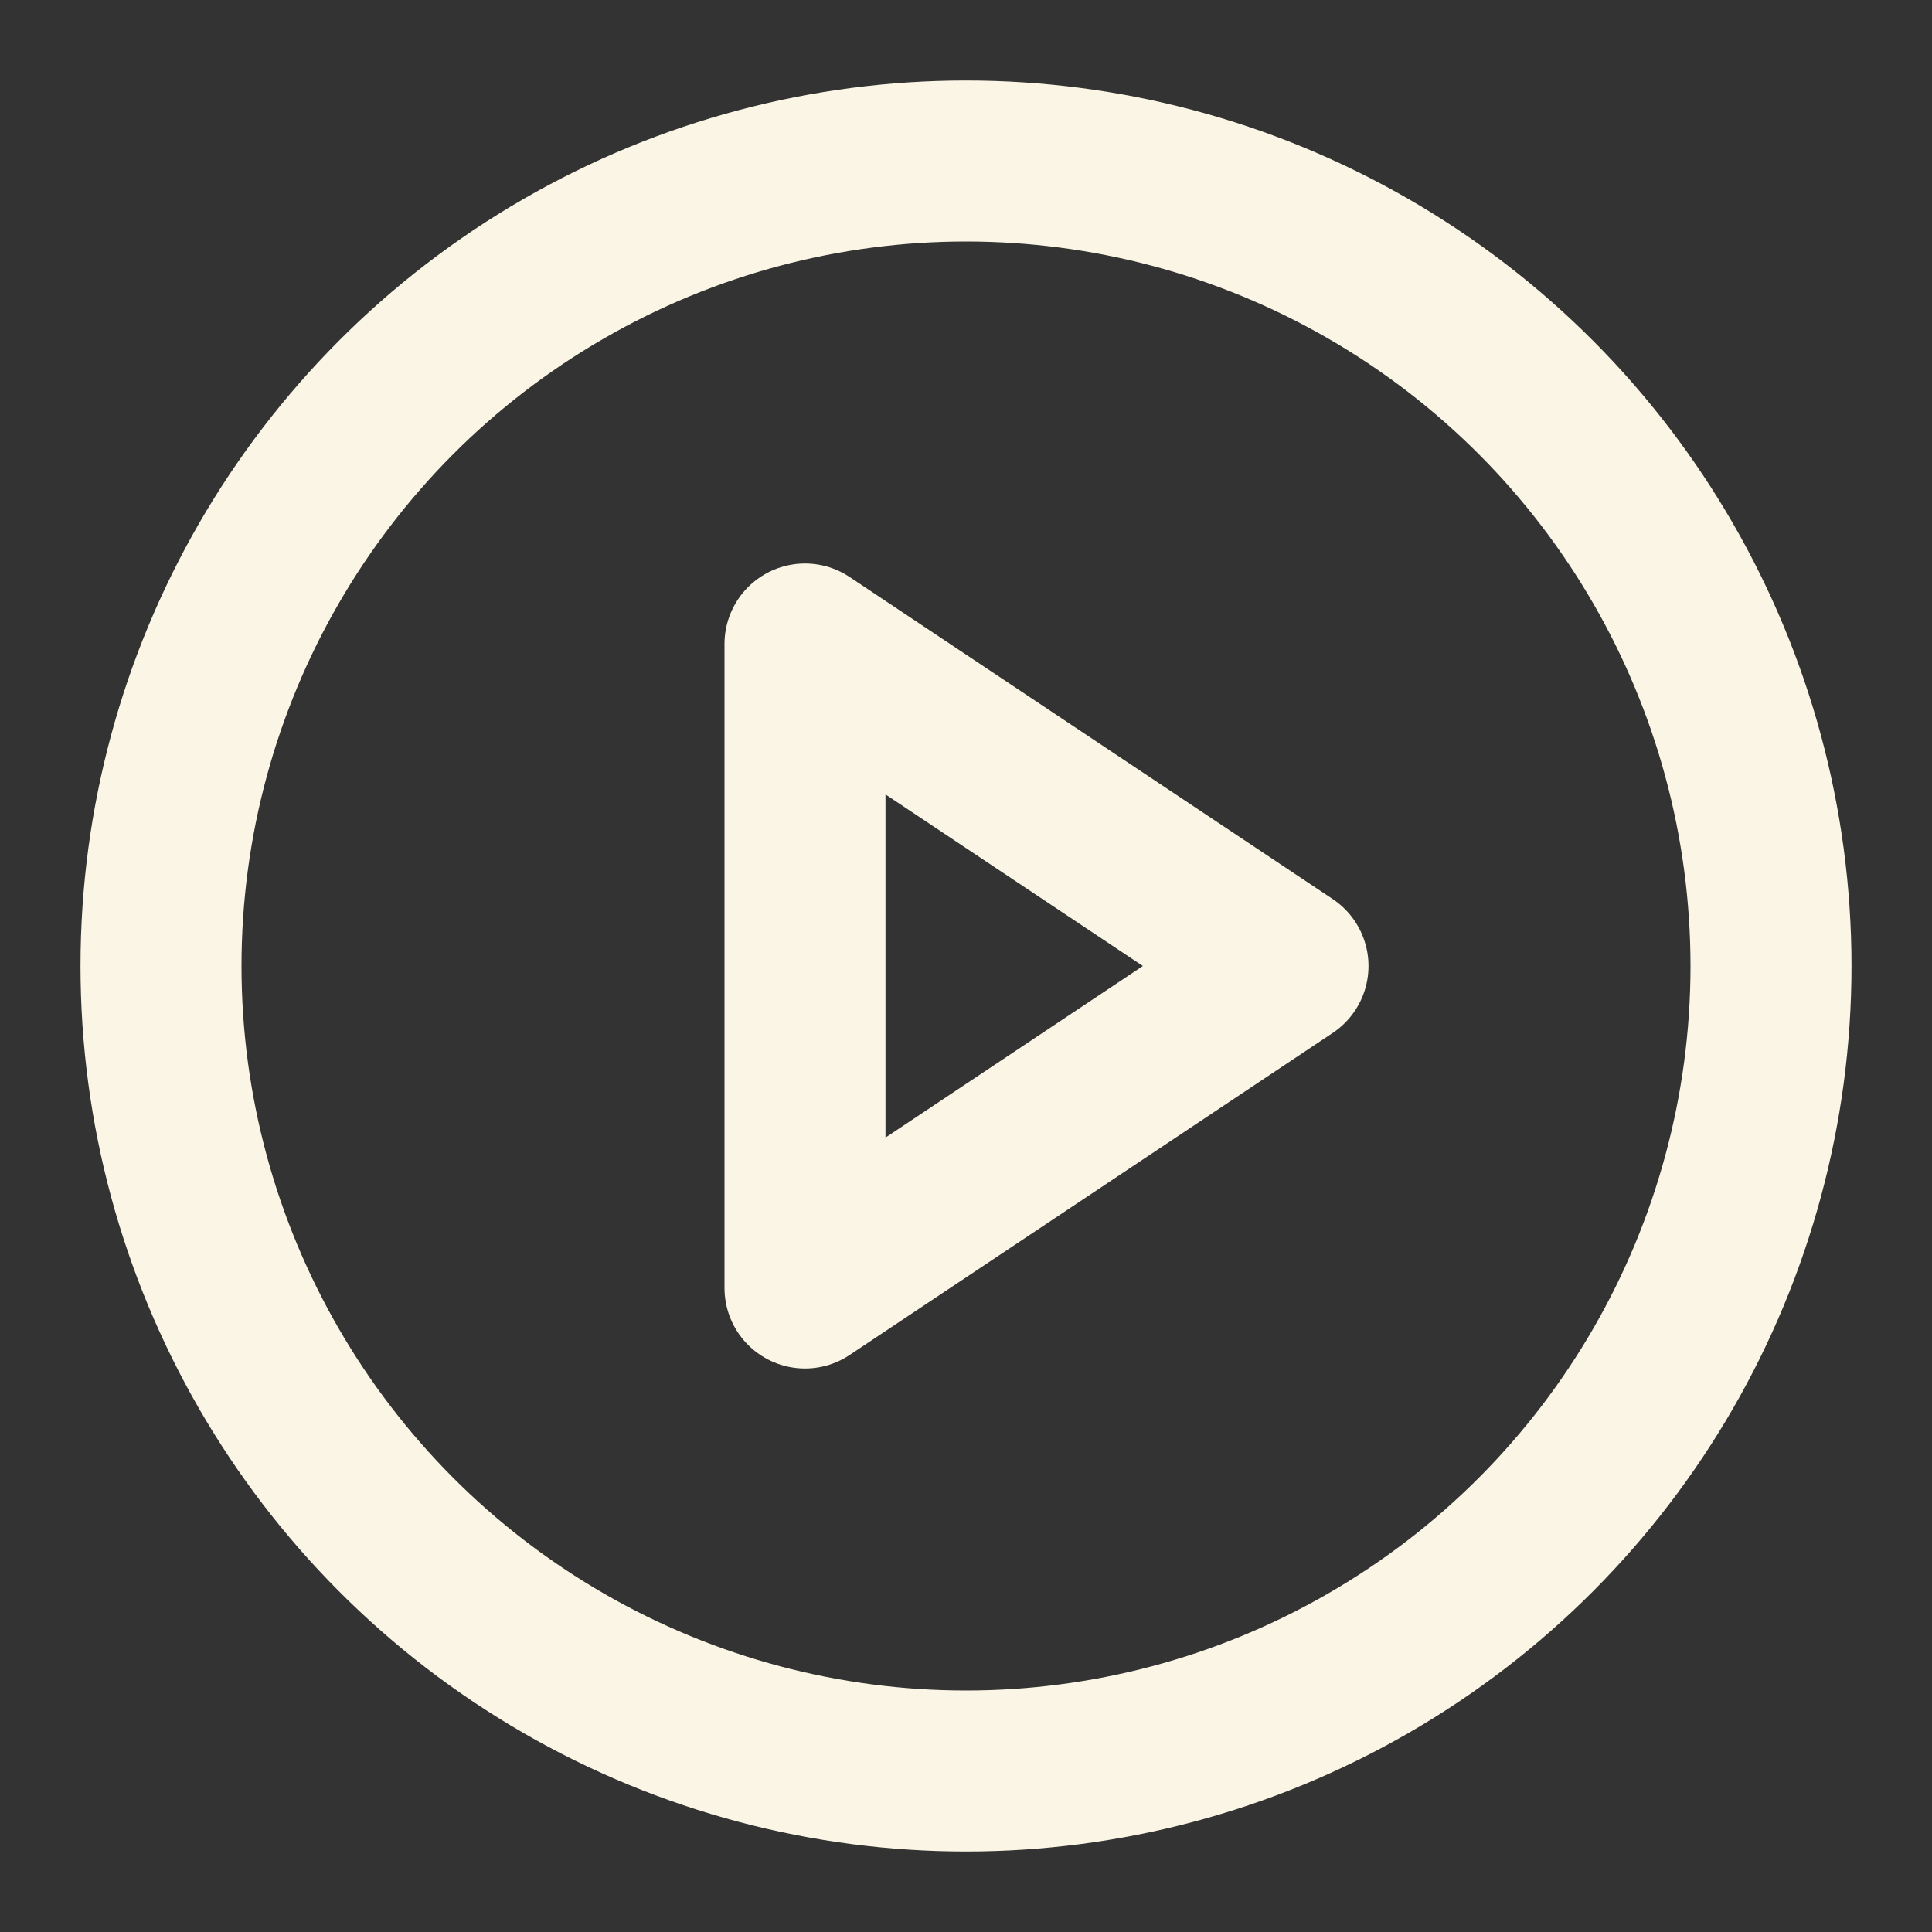 <svg xmlns="http://www.w3.org/2000/svg" width="30" height="30" viewBox="0 0 24 24" fill="none" stroke="#FAF5E4" stroke-width="2" stroke-linecap="round" stroke-linejoin="round"><rect x="0" y="0" width="24" height="24" fill="#333333" stroke="none"/><circle cx="12" cy="12" r="10"></circle><polygon points="10 8 16 12 10 16 10 8"></polygon></svg>